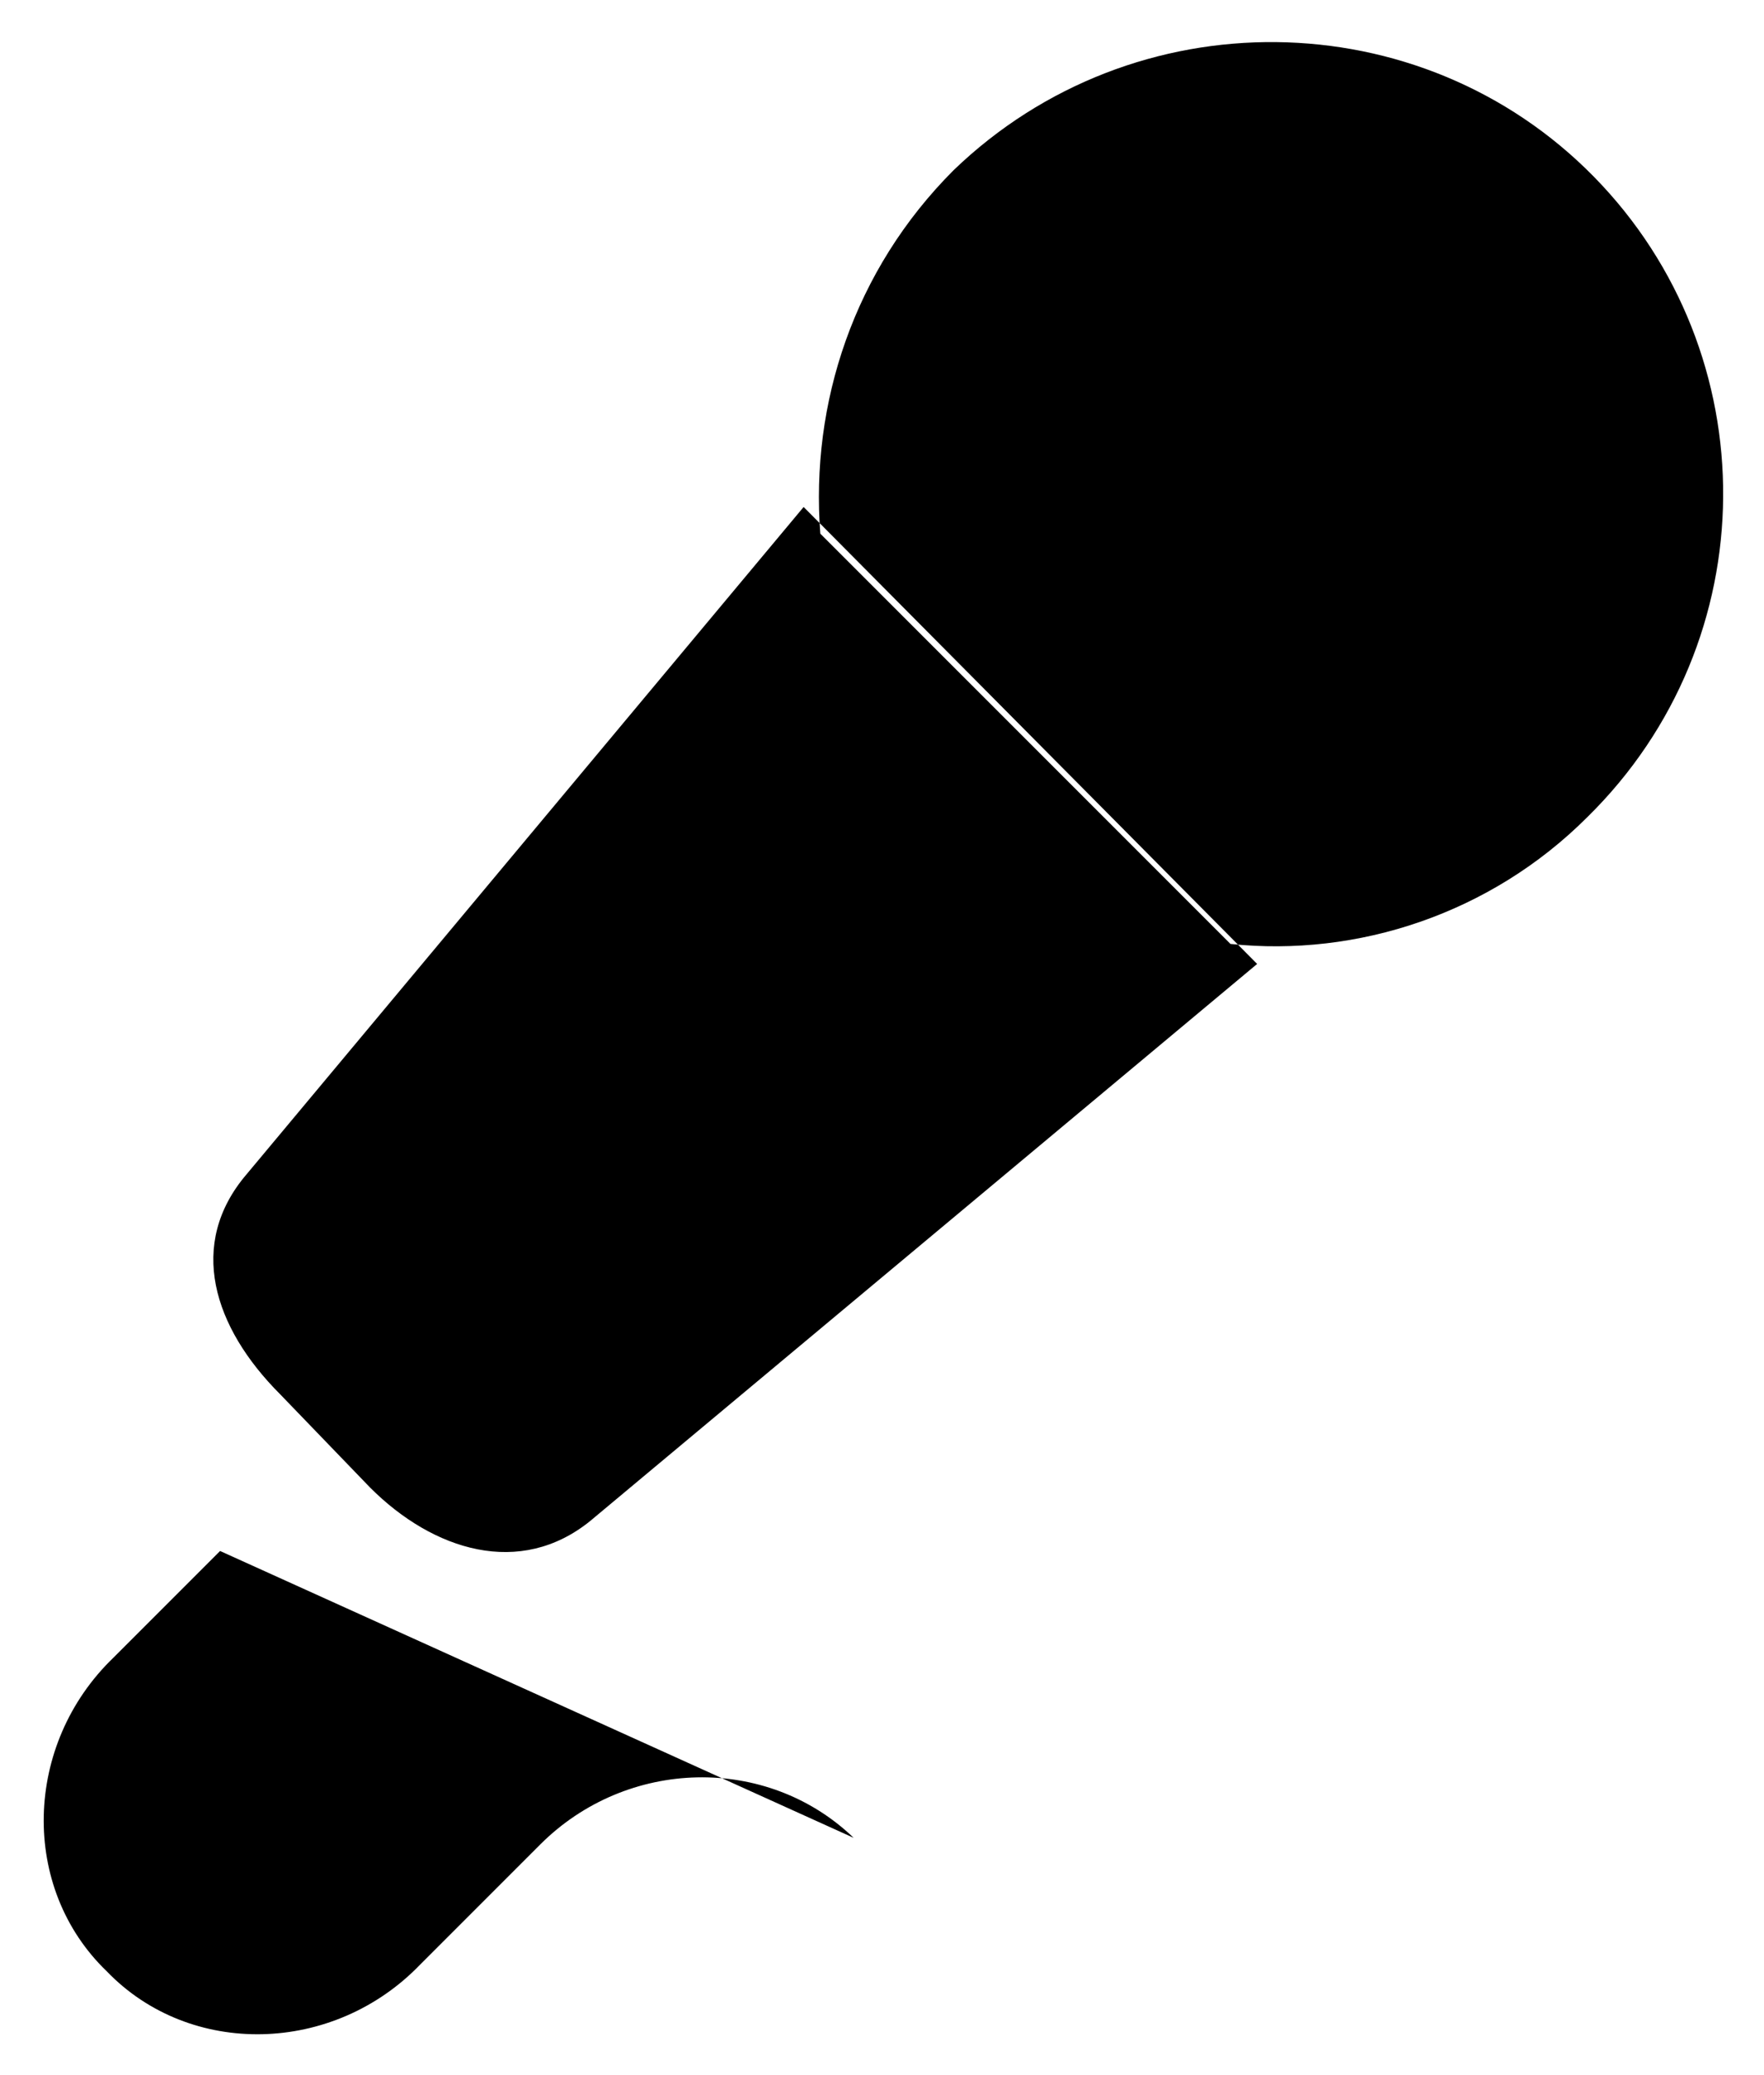 <svg xmlns="http://www.w3.org/2000/svg" viewBox="0 0 52.9 62.2" class="ionicon ionicon-fill-none ionicon-stroke-width">
  <path d="M27.2 7.7l18 18M11.1 44.6c1.9 1.9 4.5 2.7 6.6 1l20-16.7-13.6-13.7-16.7 20c-1.8 2.1-1 4.6 1 6.6l2.7 2.8zM24.6 16c-.3-3.9 1-7.9 4-10.9 5.4-5.2 14-5.1 19.2.2 5.2 5.3 5.2 13.9-.2 19.2-2.9 2.9-6.9 4.2-10.7 3.8m-15.8 3.5l-3.4 3.5m7.9 19.8c-2.6-2.5-6.8-2.4-9.4.2l-3.6 3.6c-2.6 2.7-6.9 2.8-9.4.2-2.6-2.5-2.5-6.8.2-9.4l3.2-3.2"/>
</svg>
